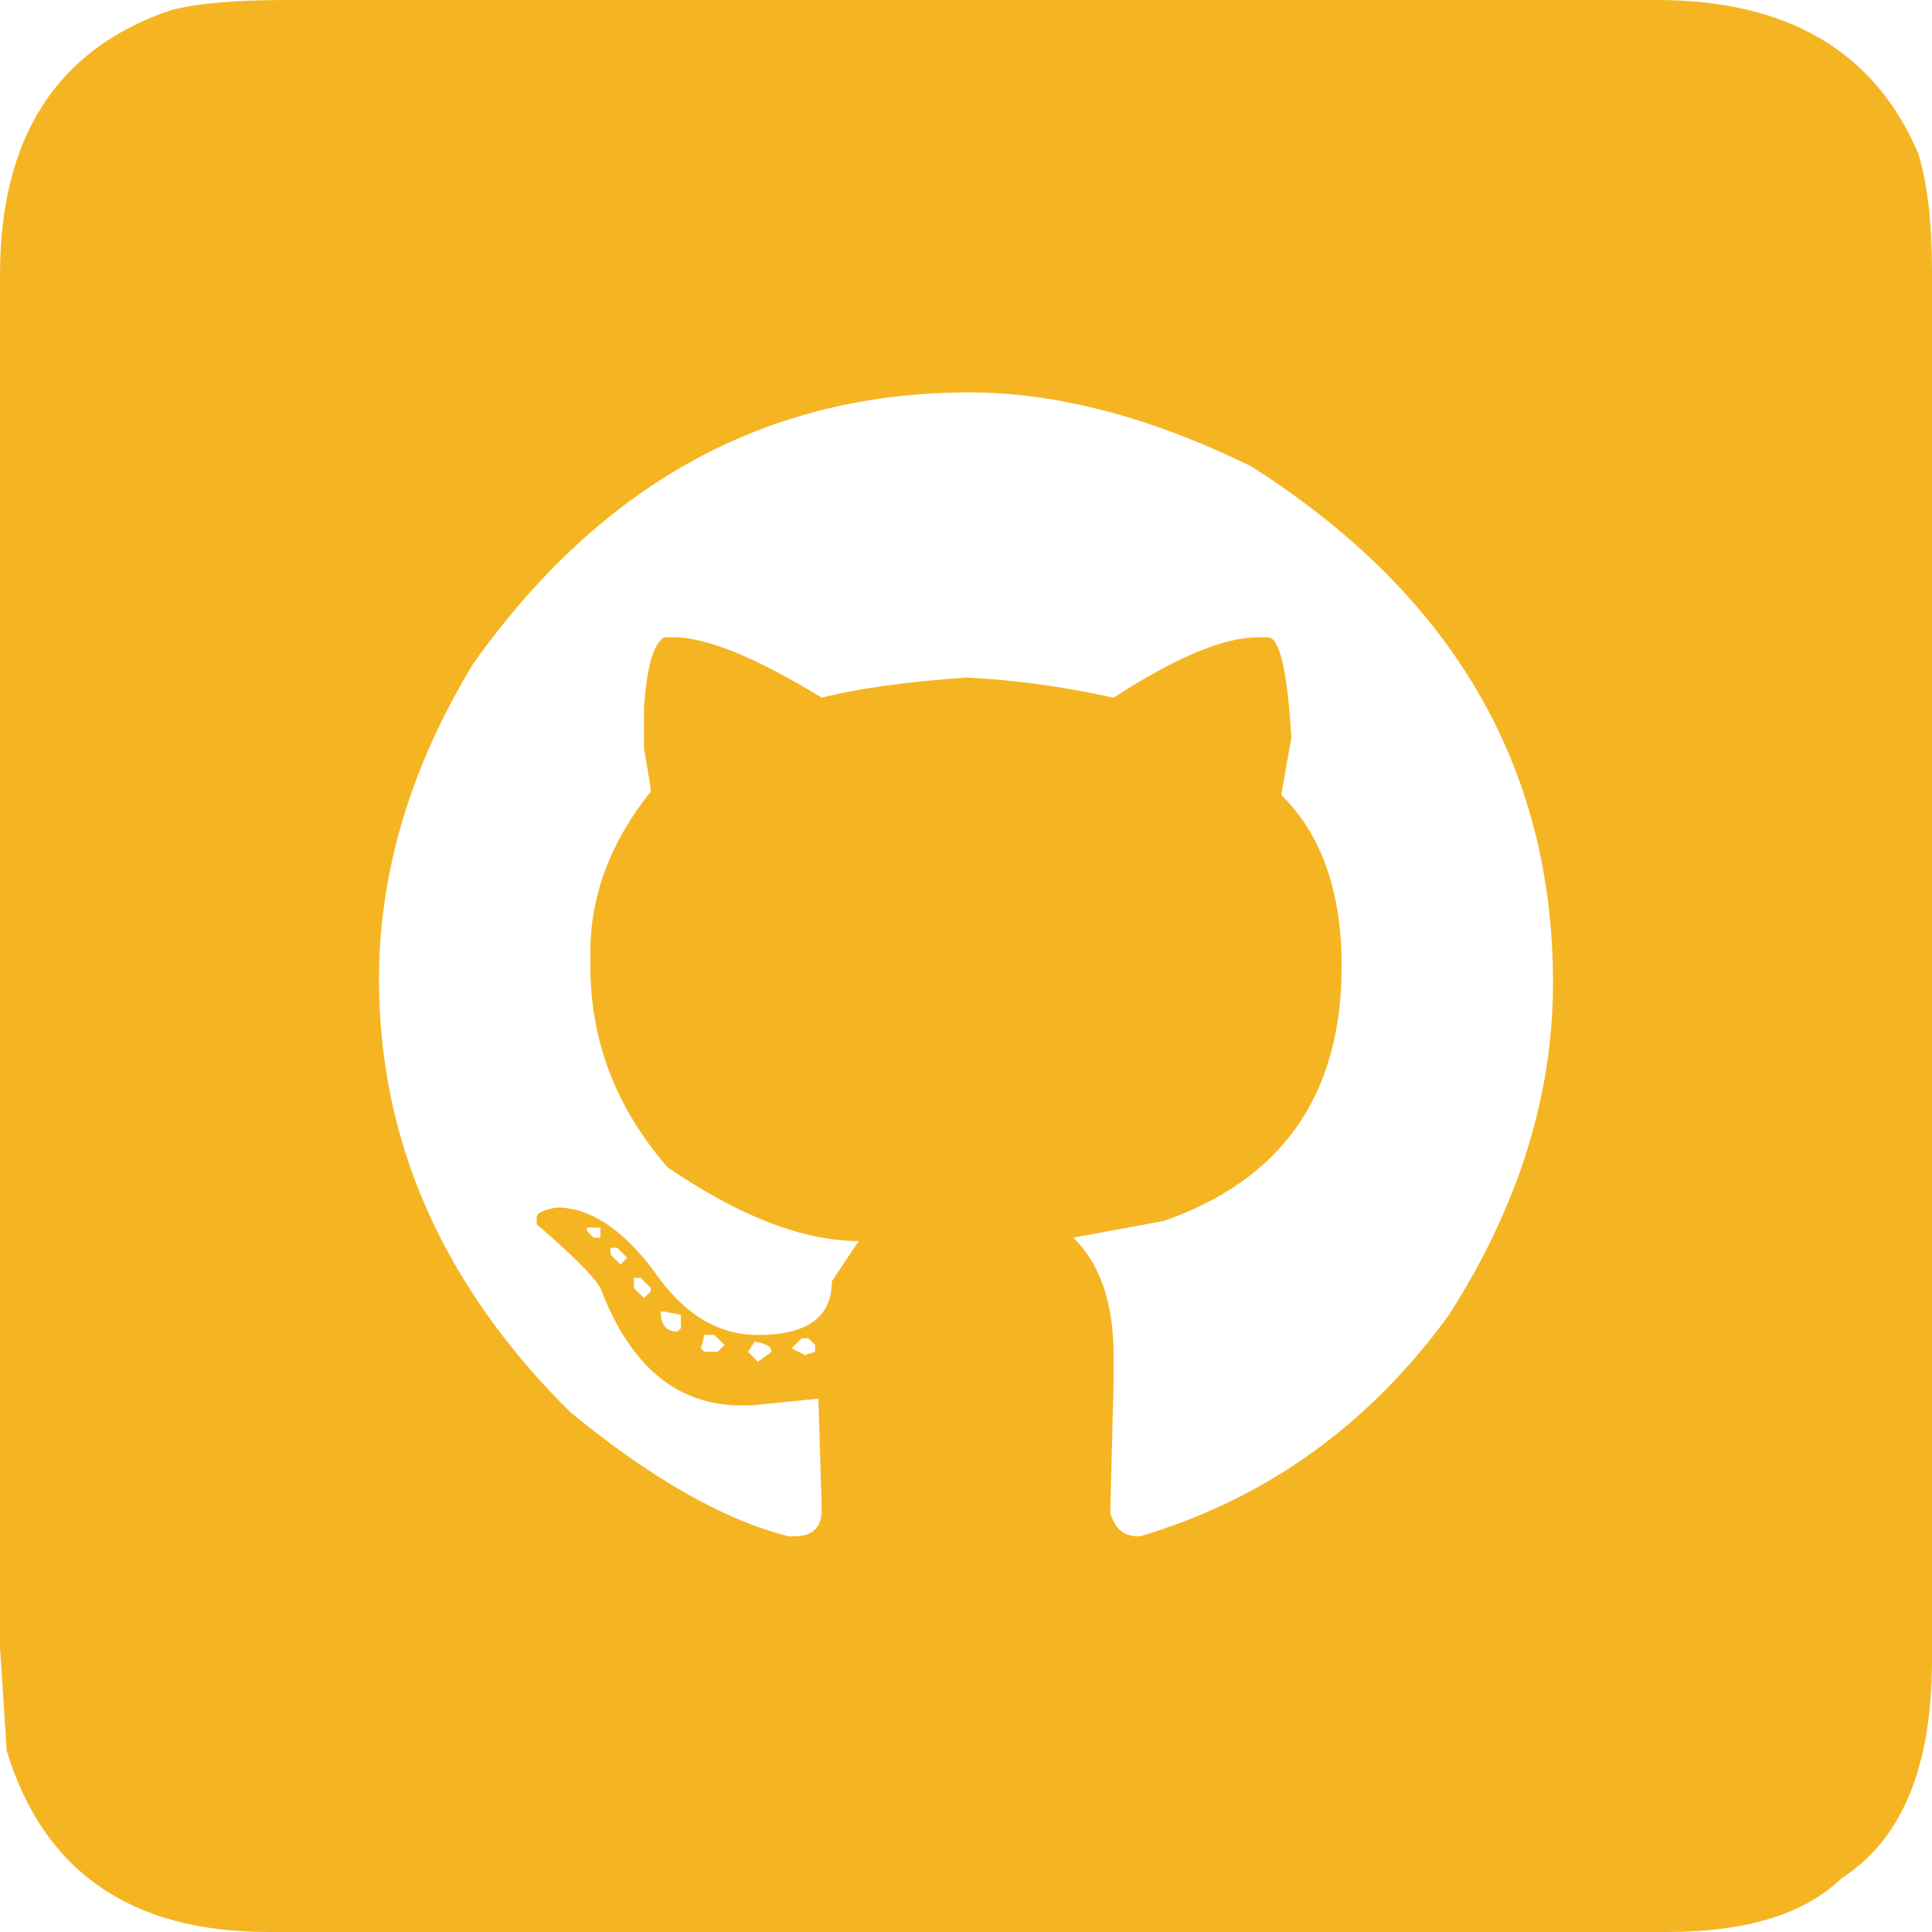 <svg width="36" height="36" viewBox="0 0 36 36" fill="none" xmlns="http://www.w3.org/2000/svg">
<path d="M5.312 0H30.875C33.312 0 34.938 0.958 35.75 2.875C35.917 3.438 36 4.167 36 5.062V30.938C36 32.927 35.438 34.281 34.312 35C33.625 35.667 32.542 36 31.062 36H5C2.438 36 0.812 34.875 0.125 32.625L0 30.688V5.125C0 2.552 1.062 0.906 3.188 0.188C3.677 0.062 4.385 0 5.312 0ZM7.062 18.25C7.062 21.271 8.25 23.958 10.625 26.312C12.135 27.552 13.49 28.323 14.688 28.625H14.812C15.146 28.625 15.312 28.458 15.312 28.125L15.25 26.062L14 26.188H13.812C12.615 26.188 11.74 25.458 11.188 24C11.062 23.781 10.667 23.385 10 22.812V22.688C10 22.604 10.125 22.542 10.375 22.5C10.99 22.5 11.594 22.896 12.188 23.688C12.729 24.479 13.375 24.875 14.125 24.875C15.042 24.875 15.5 24.542 15.5 23.875L16 23.125C14.969 23.125 13.781 22.667 12.438 21.75C11.479 20.646 11 19.396 11 18V17.75C11 16.688 11.375 15.688 12.125 14.75V14.688L12 13.938V13.188C12.052 12.427 12.177 11.99 12.375 11.875H12.562C13.167 11.875 14.083 12.25 15.312 13C15.958 12.833 16.854 12.708 18 12.625C18.896 12.667 19.812 12.792 20.75 13C21.906 12.25 22.802 11.875 23.438 11.875H23.625C23.844 11.875 23.99 12.5 24.062 13.75L23.875 14.812C24.625 15.552 25 16.615 25 18C25 20.396 23.896 21.979 21.688 22.75L20 23.062C20.5 23.552 20.75 24.281 20.75 25.25V25.75L20.688 28.188C20.771 28.479 20.938 28.625 21.188 28.625H21.25C23.594 27.927 25.51 26.552 27 24.5C28.292 22.479 28.938 20.417 28.938 18.312C28.938 14.281 27.062 11.073 23.312 8.688C21.438 7.771 19.688 7.312 18.062 7.312C14.292 7.312 11.208 9 8.812 12.375C7.646 14.302 7.062 16.26 7.062 18.25ZM10.938 22.875V22.938L11.062 23.062H11.188V22.875H10.938ZM11.375 23.25V23.375L11.562 23.562L11.688 23.438L11.5 23.25H11.375ZM11.812 23.812V24L12 24.188L12.125 24.062V24L11.938 23.812H11.812ZM12.312 24.438C12.312 24.688 12.417 24.812 12.625 24.812L12.688 24.75V24.5L12.375 24.438H12.312ZM13.125 24.875L13.062 25.125L13.125 25.188H13.375L13.5 25.062L13.312 24.875H13.125ZM14.75 25.125L15 25.25L15.188 25.188V25.062L15.062 24.938H14.938L14.75 25.125ZM14.062 25L13.938 25.188L14.125 25.375L14.375 25.188C14.375 25.094 14.271 25.031 14.062 25Z" fill="#F5B523"/>
</svg>
